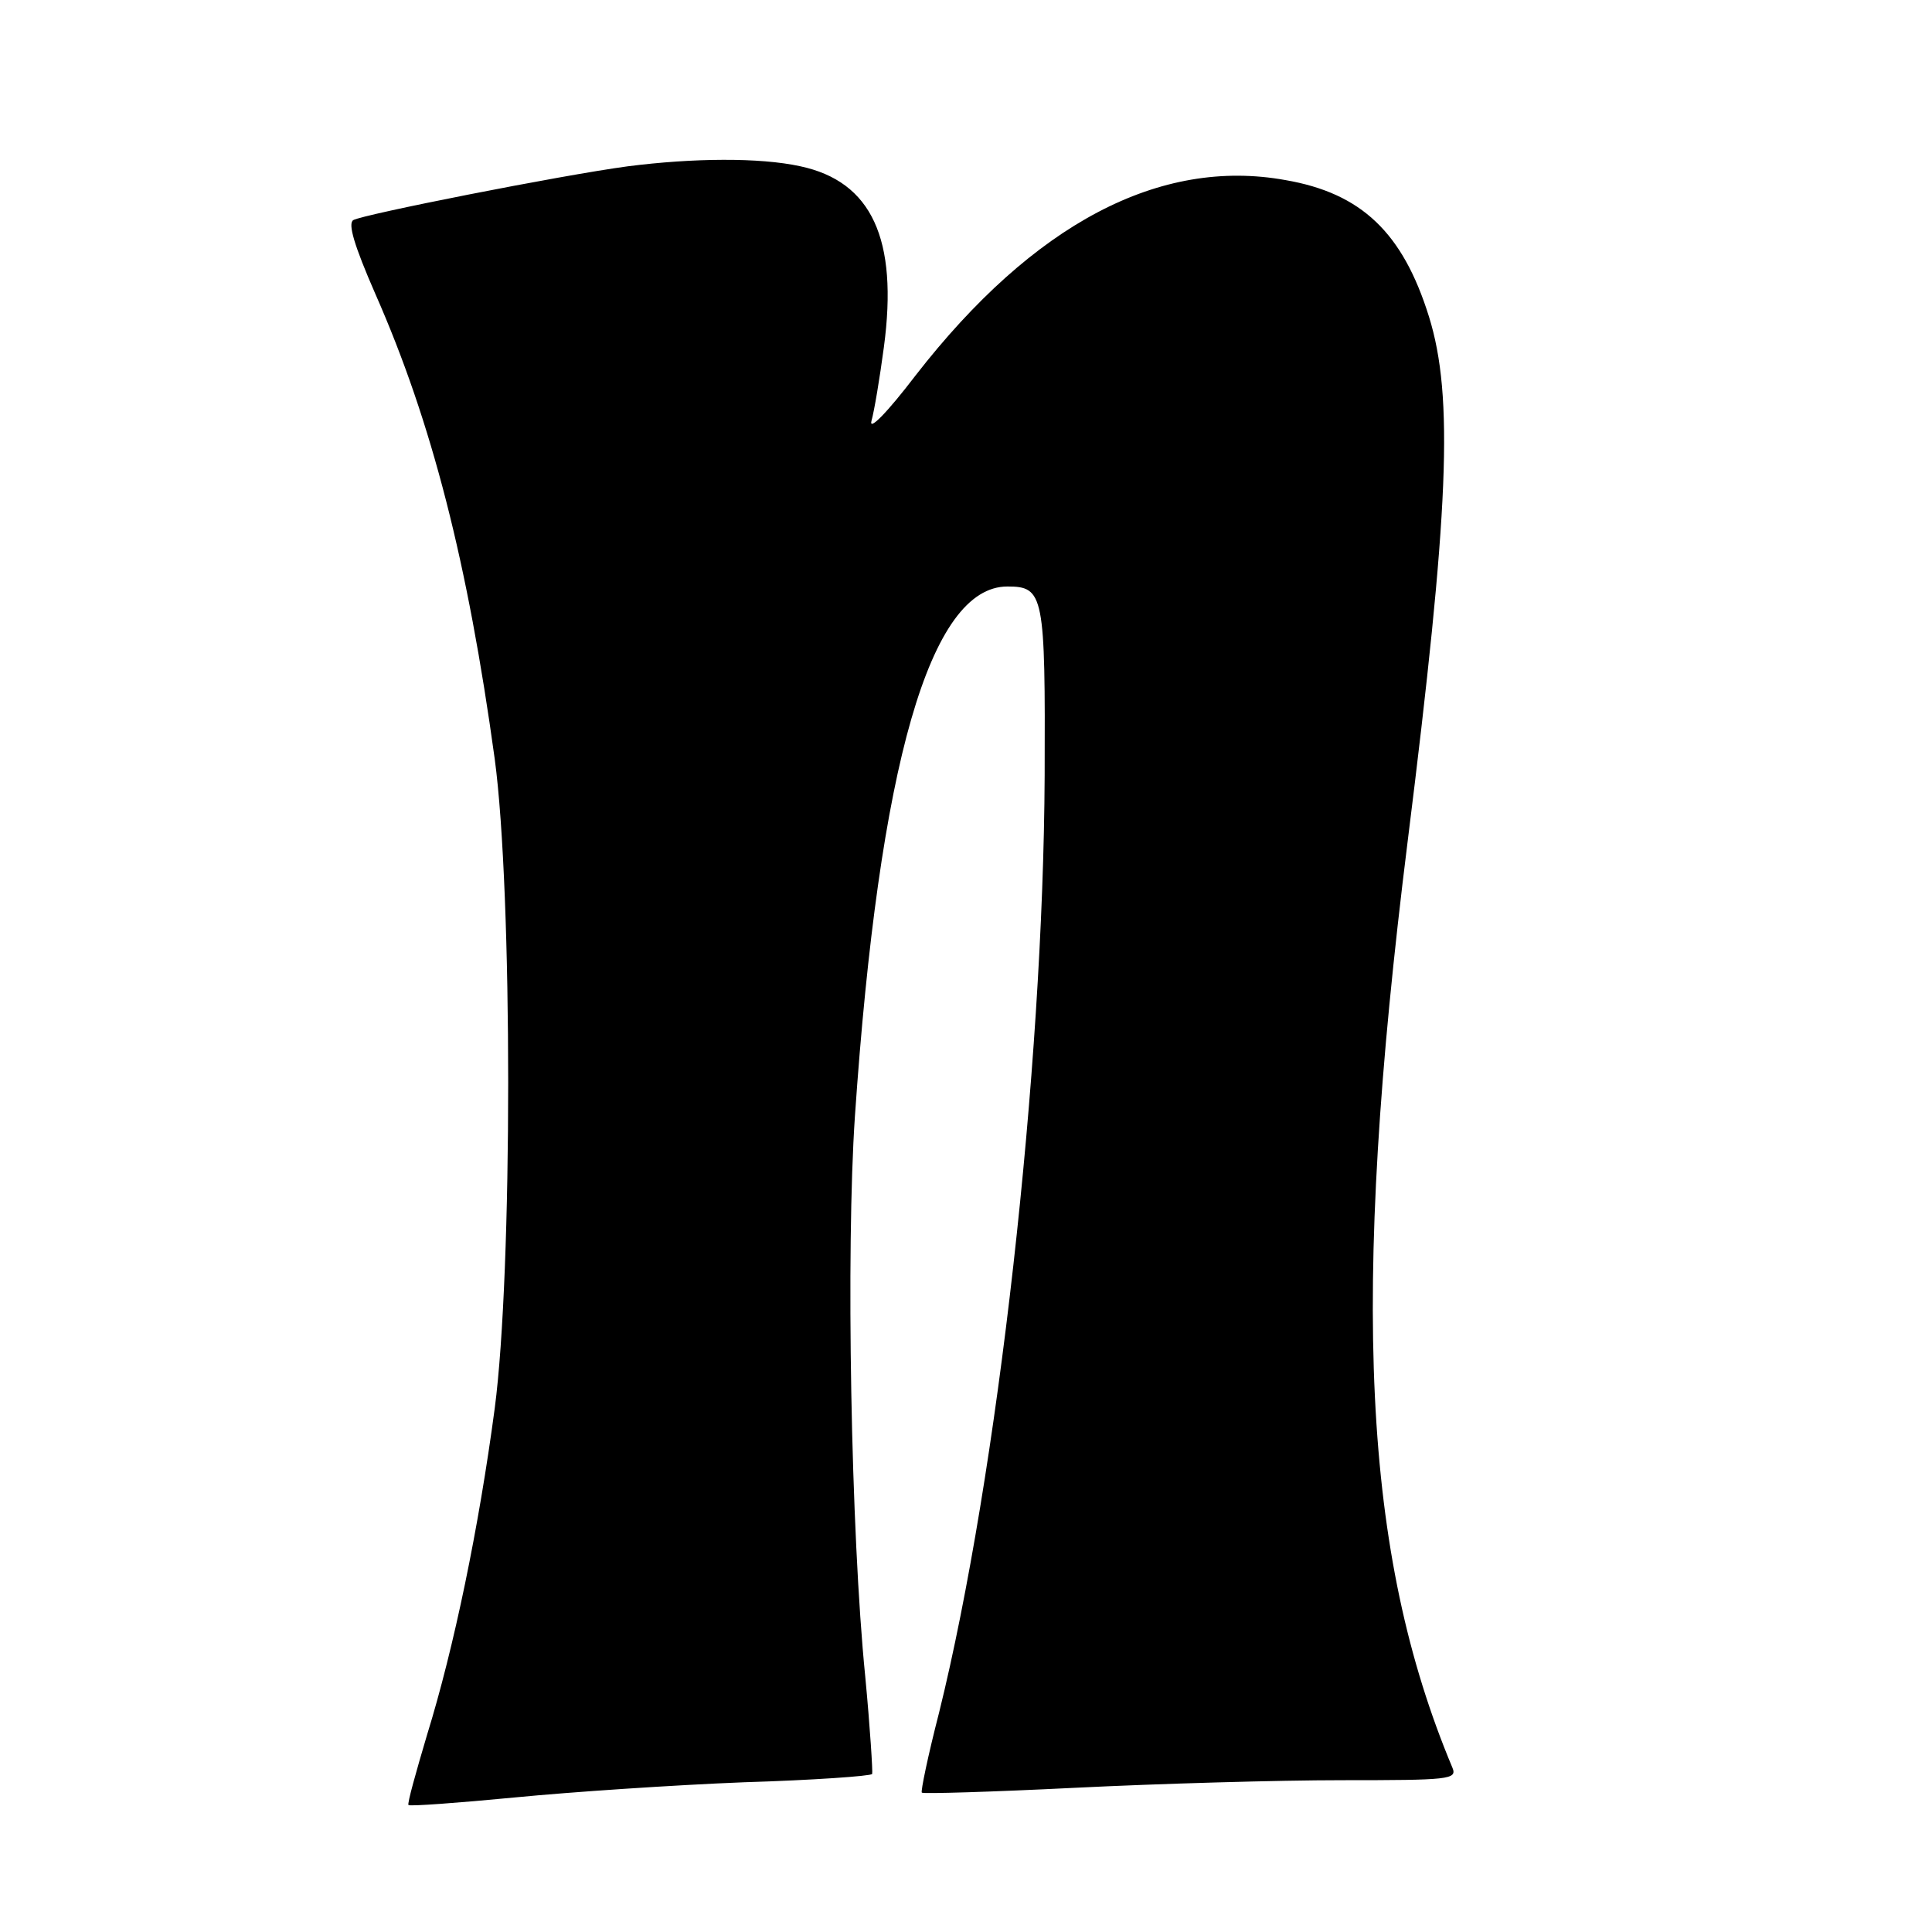 <svg version="1" xmlns="http://www.w3.org/2000/svg" width="373.333" height="373.333" viewBox="0 0 280 280"><path d="M91 24.1c-9.7 1.3-38.5 7-39.8 7.8-.8.5.1 3.6 3.2 10.7 8.2 18.6 13.4 39 17.3 67.4 2.6 19.3 2.6 74.4 0 94.1-2.3 17.3-5.9 34.7-9.8 47.3-1.6 5.4-2.9 10-2.7 10.2.2.2 7.1-.3 15.4-1.1 8.2-.8 23.1-1.8 33.2-2.2 10-.3 18.4-.9 18.6-1.2.1-.3-.3-6.7-1-14.1-2.1-20.9-2.8-62-1.5-81.2C127.4 110.7 134.8 85 146 85c5.3 0 5.5 1.2 5.4 27.4-.2 42.6-6.8 101.4-15.3 135.8-1.6 6.2-2.7 11.5-2.5 11.6.1.2 10.1-.1 22.2-.7s29.5-1.1 38.7-1.1c15.5 0 16.7-.1 16-1.8-13-31-14.8-67.7-6.5-134.2 6-48 6.7-64.5 3.1-76.1-3.8-12.2-9.8-17.9-20.8-19.8-18.2-3.3-36.5 6.3-53.6 28.3-4.2 5.5-6.8 8.1-6.4 6.6.4-1.4 1.2-6.2 1.8-10.7 2.1-15.7-1.8-24-12.1-26.2-5.9-1.3-15.6-1.2-25 0z"/></svg>